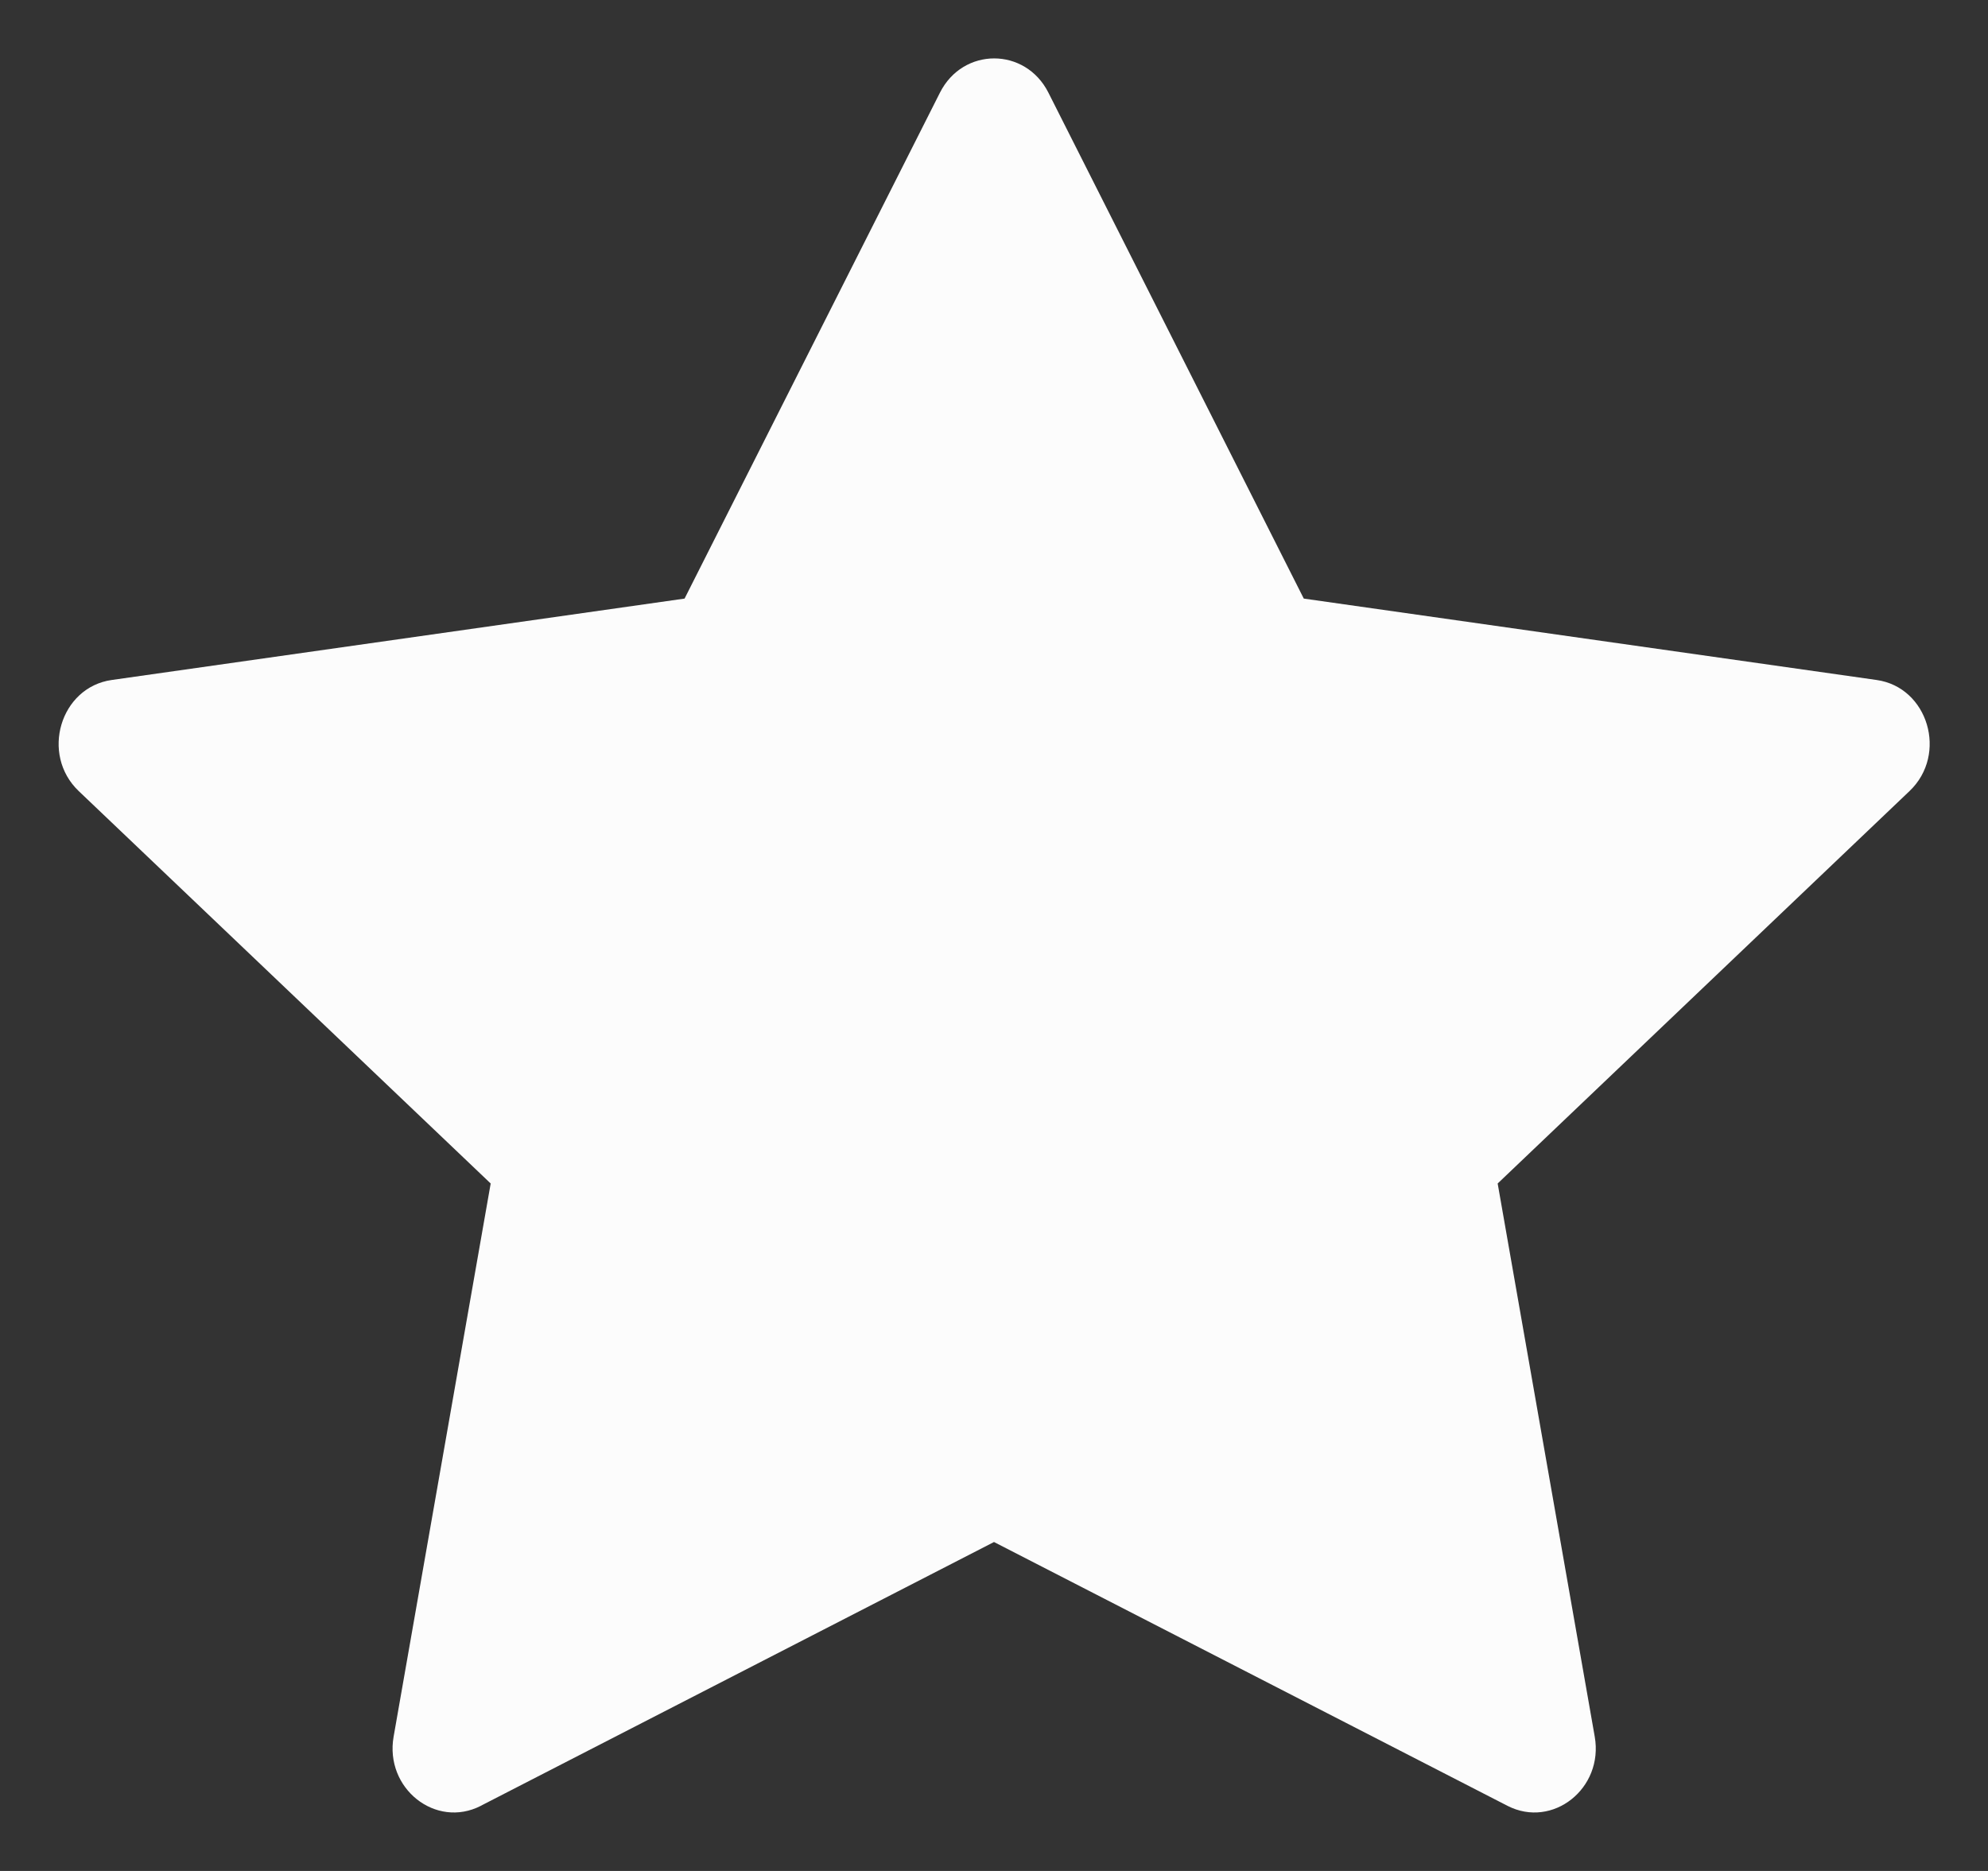 <svg width="17" height="16" viewBox="0 0 17 16" fill="none" xmlns="http://www.w3.org/2000/svg">
<rect x="0" y="0" width="17" height="16" fill="#333333" stroke="none"/>
<path d="M4.112 15.443C3.726 15.641 3.288 15.294 3.366 14.851L4.196 10.121L0.673 6.765C0.344 6.451 0.515 5.877 0.956 5.815L5.854 5.119L8.038 0.792C8.235 0.402 8.768 0.402 8.965 0.792L11.149 5.119L16.047 5.815C16.488 5.877 16.659 6.451 16.329 6.765L12.807 10.121L13.637 14.851C13.715 15.294 13.277 15.641 12.891 15.443L8.5 13.187L4.111 15.443H4.112Z" fill="#FCFCFC"/>
</svg>
